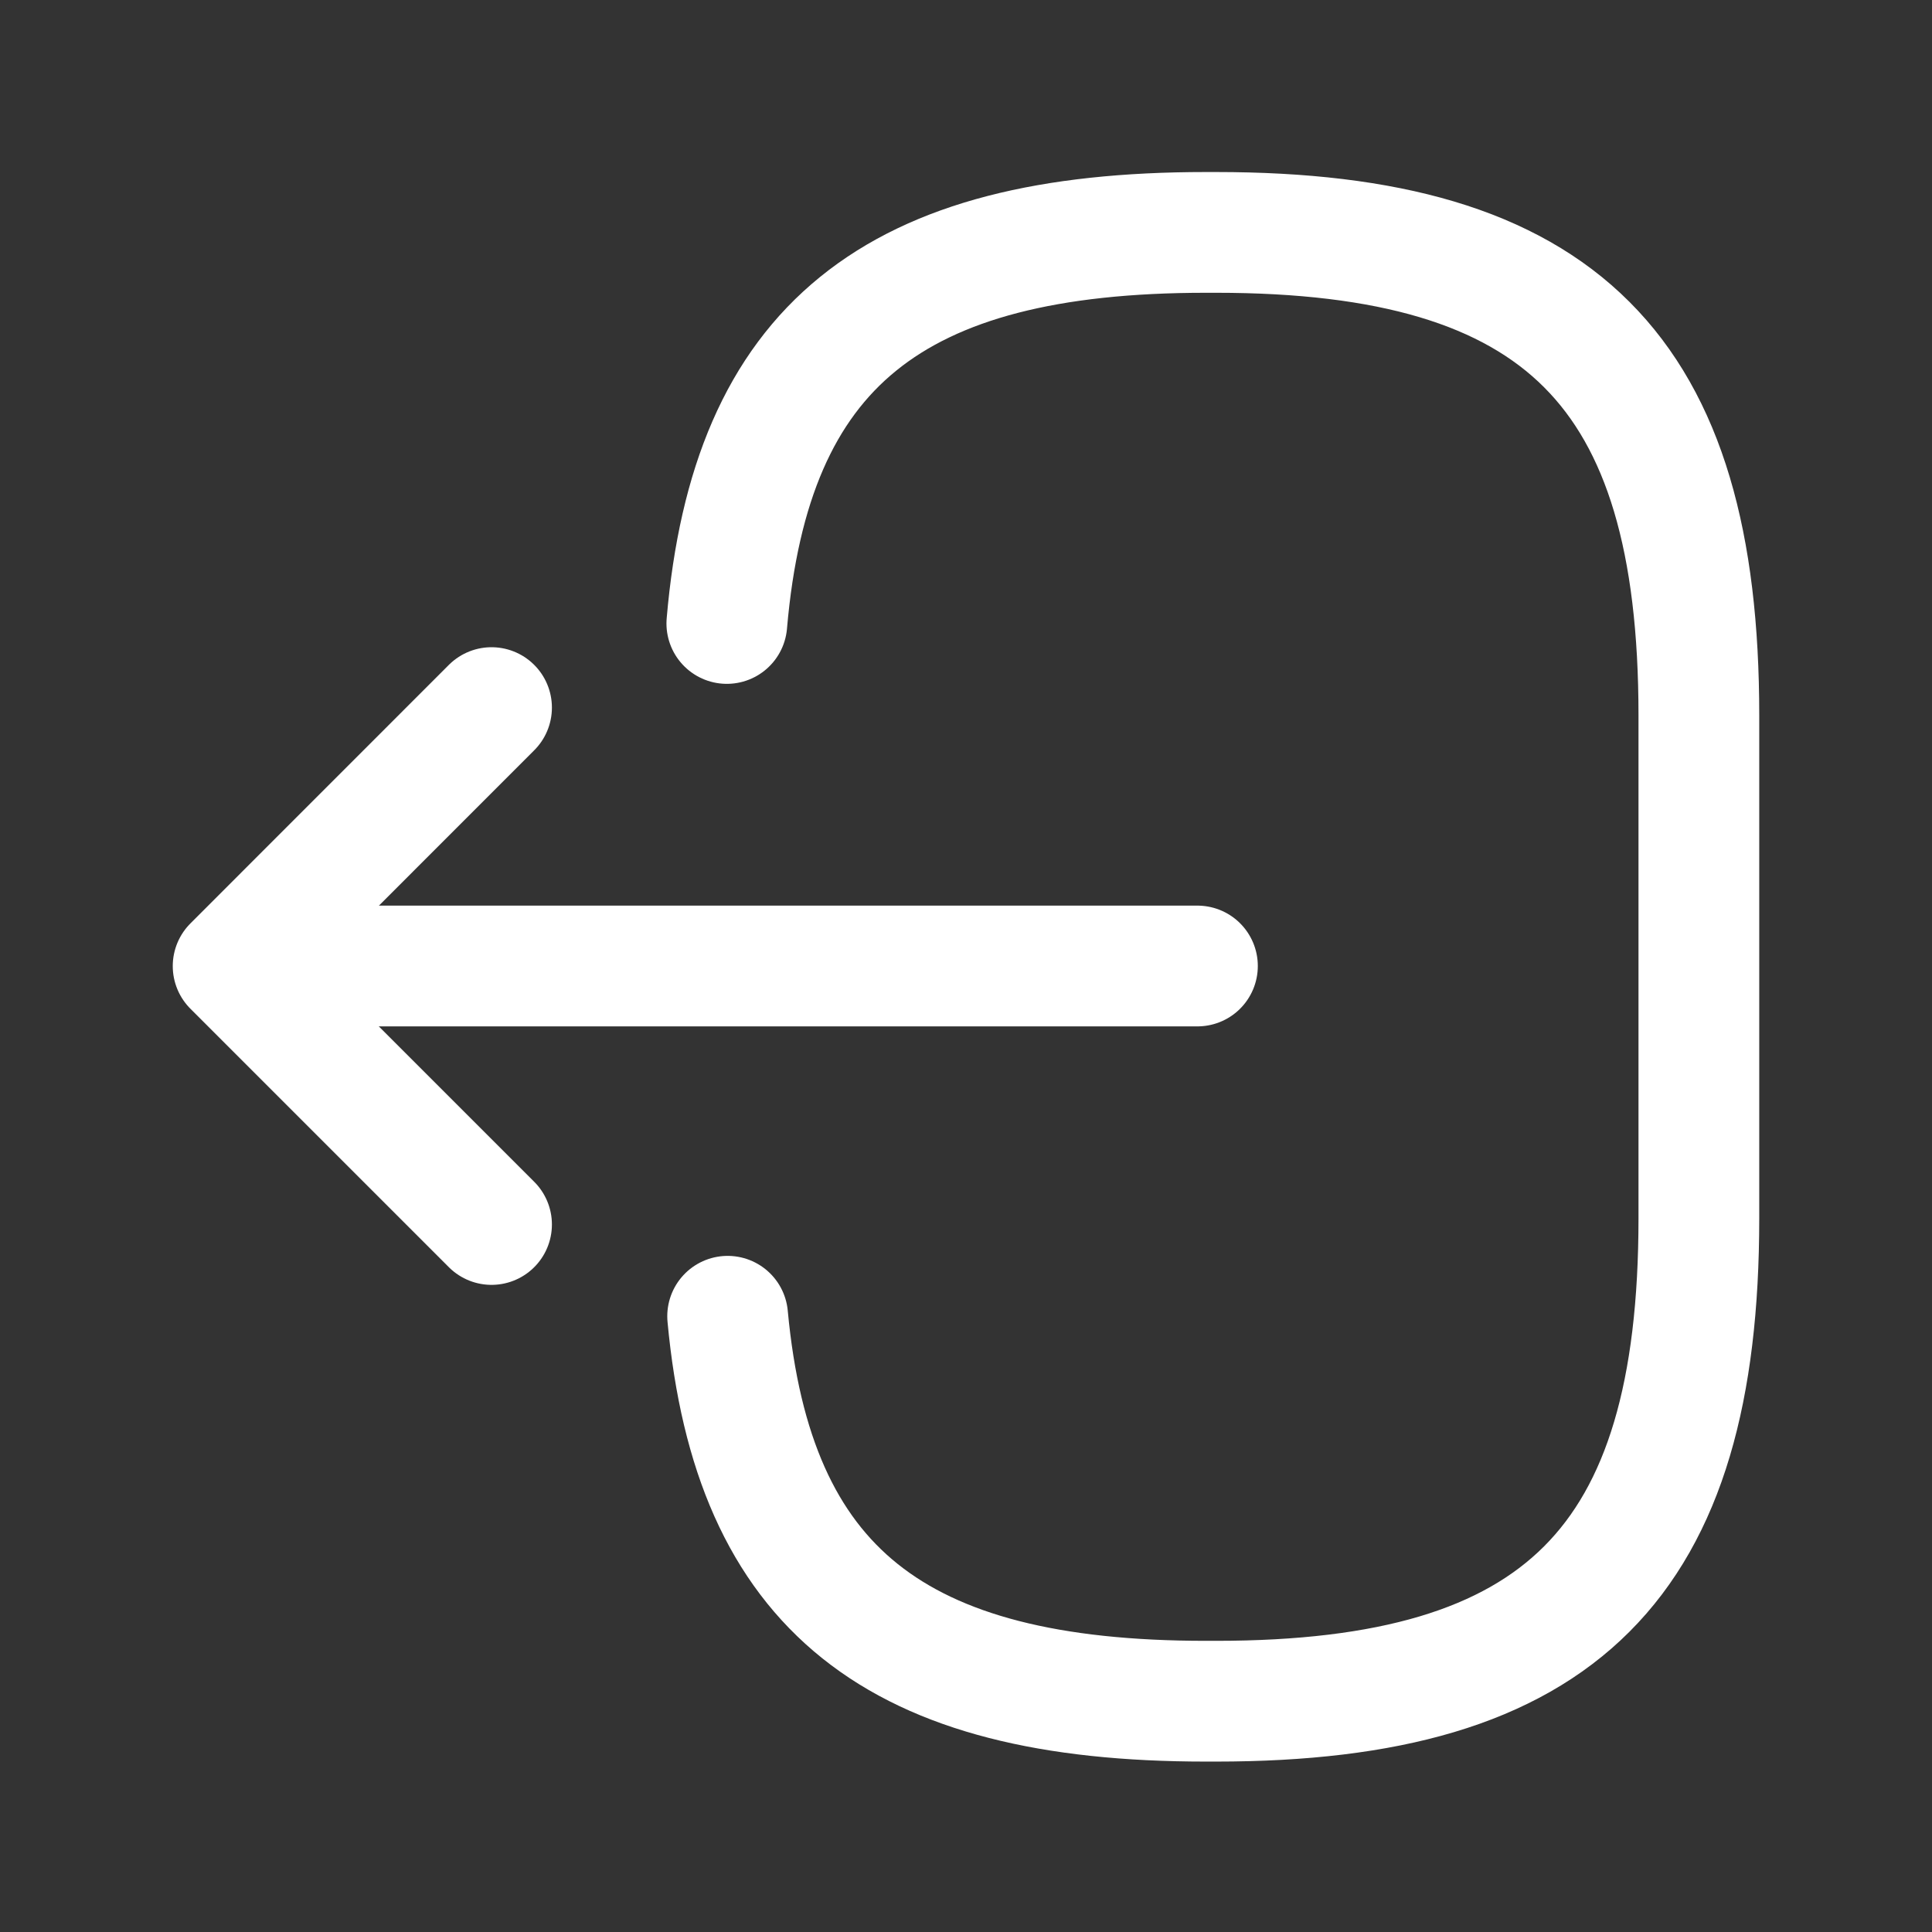 <svg width="24" height="24" viewBox="0 0 24 24" fill="none" xmlns="http://www.w3.org/2000/svg">
<rect x="0" y="0" width="24" height="24" fill="#333333" stroke="none"/>
<path d="M9.029 7.745C9.326 4.295 11.099 2.887 14.98 2.887H15.105C19.389 2.887 21.104 4.602 21.104 8.886V15.134C21.104 19.418 19.389 21.133 15.105 21.133H14.98C11.128 21.133 9.355 19.744 9.039 16.351" stroke="white" stroke-width="1.5" stroke-linecap="round" stroke-linejoin="round"/>
<path d="M14.875 12H3.969" stroke="white" stroke-width="1.5" stroke-linecap="round" stroke-linejoin="round"/>
<path d="M6.106 8.79L2.896 12.001L6.106 15.211" stroke="white" stroke-width="1.5" stroke-linecap="round" stroke-linejoin="round"/>
</svg>
